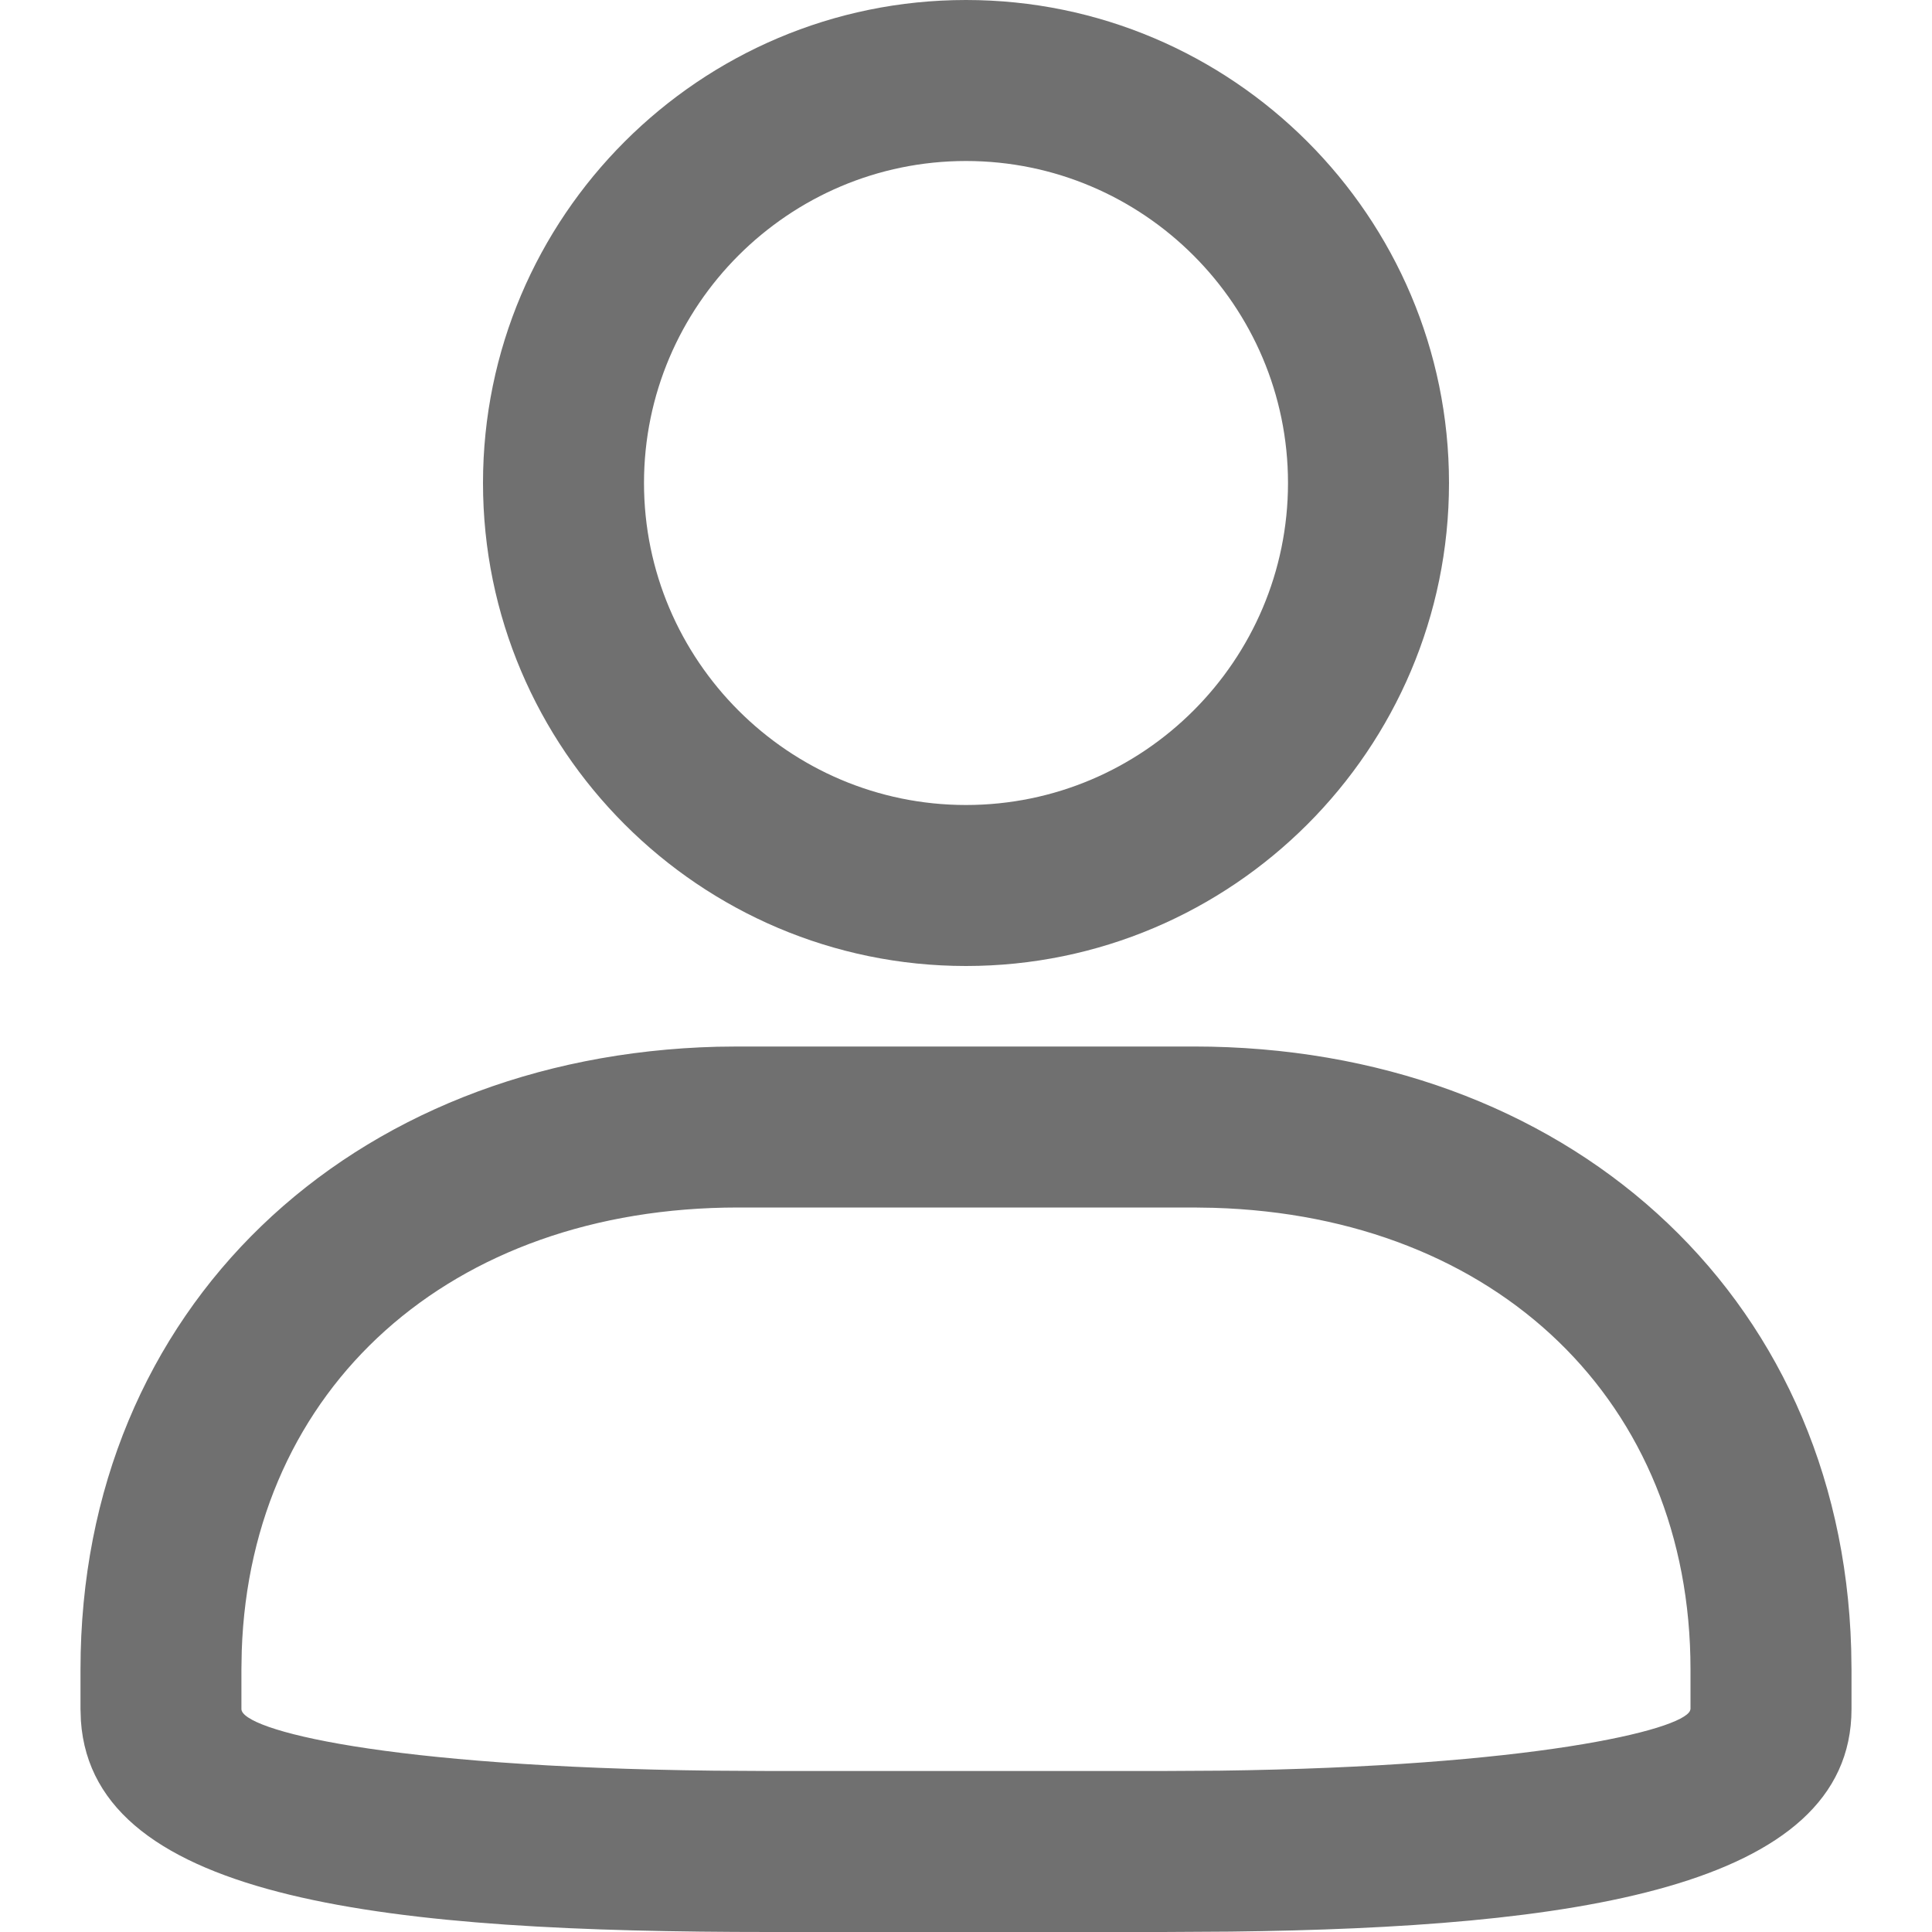 <?xml version="1.0" standalone="no"?><!DOCTYPE svg PUBLIC "-//W3C//DTD SVG 1.1//EN" "http://www.w3.org/Graphics/SVG/1.1/DTD/svg11.dtd"><svg t="1607318813195" class="icon" viewBox="0 0 1024 1024" version="1.1" xmlns="http://www.w3.org/2000/svg" p-id="981" xmlns:xlink="http://www.w3.org/1999/xlink" width="200" height="200"><defs><style type="text/css"></style></defs><path d="M512 0c141.141 0 256 114.816 256 256s-114.859 256-256 256-256-114.859-256-256 114.859-256 256-256z m0 85.333C417.963 85.333 341.333 161.963 341.333 256c0 93.995 76.629 170.667 170.667 170.667 94.037 0 170.667-76.629 170.667-170.667 0-94.037-76.672-170.667-170.667-170.667zM632.704 554.667c195.84 0 342.997 129.621 348.459 319.147l0.171 10.965v21.035c0 95.787-150.144 115.84-328.96 117.973l-36.096 0.213H407.723c-197.973 0-358.272-15.36-364.843-111.915L42.667 905.813v-21.035c0-191.787 143.445-324.992 337.408-329.984L391.253 554.667h241.408z m0 85.333H391.253c-152.619 0-258.389 95.573-263.125 234.965l-0.171 9.813v21.035c0 11.008 75.179 30.72 250.411 32.683l29.312 0.171h208.555l30.123-0.171c165.419-2.133 244.992-21.461 249.387-31.787L896 905.813v-21.035c0-141.44-102.357-240.213-252.757-244.608L632.747 640z" fill="#707070" p-id="982"></path></svg>